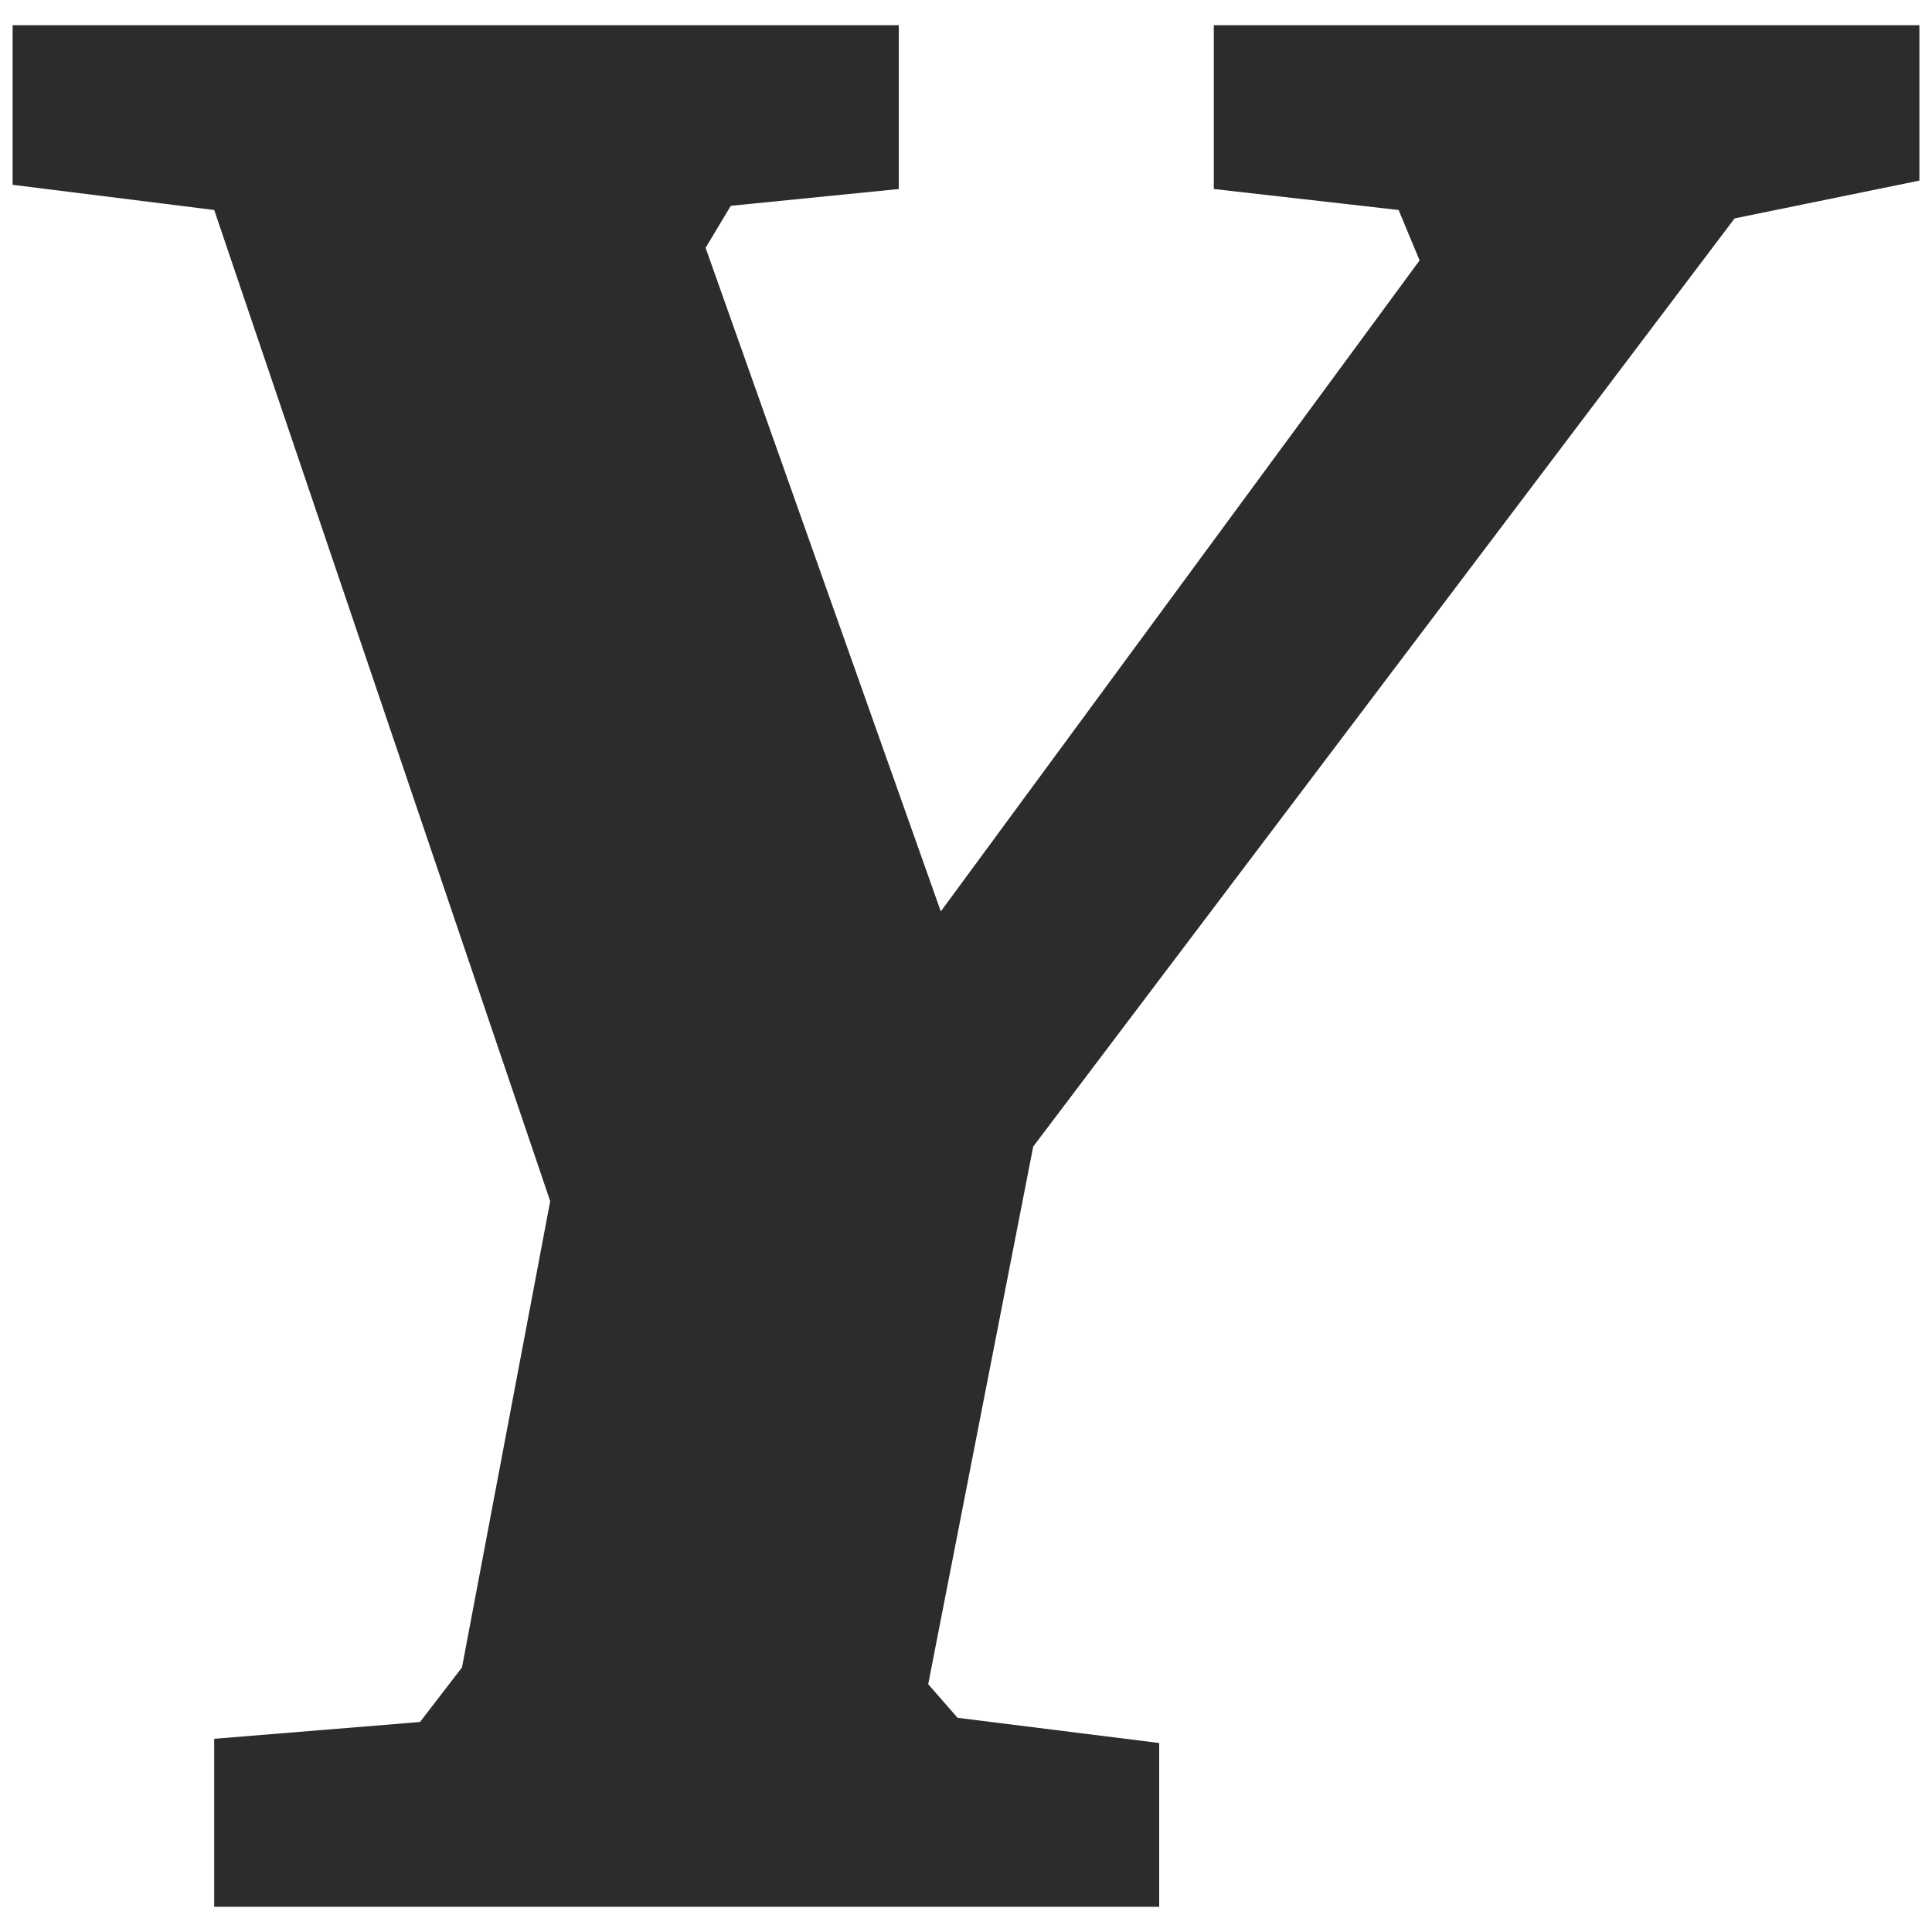 <?xml version="1.0" standalone="no"?><!DOCTYPE svg PUBLIC "-//W3C//DTD SVG 1.1//EN" "http://www.w3.org/Graphics/SVG/1.1/DTD/svg11.dtd"><svg t="1688312793016" class="icon" viewBox="0 0 1024 1024" version="1.1" xmlns="http://www.w3.org/2000/svg" p-id="2412" xmlns:xlink="http://www.w3.org/1999/xlink" width="200" height="200"><path d="M643.339 13.357 643.339 100.174 741.287 111.304 752.417 138.017 498.643 483.061 373.983 131.339 387.339 109.078 476.383 100.174 476.383 13.357 6.678 13.357 6.678 97.948 113.53 111.304 291.617 636.661 244.87 883.757 222.609 912.696 113.53 921.6 113.53 1010.643 614.4 1010.643 614.4 923.826 507.548 910.47 491.965 892.661 547.617 607.722 919.374 115.757 1017.322 95.722 1017.322 13.357Z" fill="#2c2c2c" p-id="2413"></path></svg>